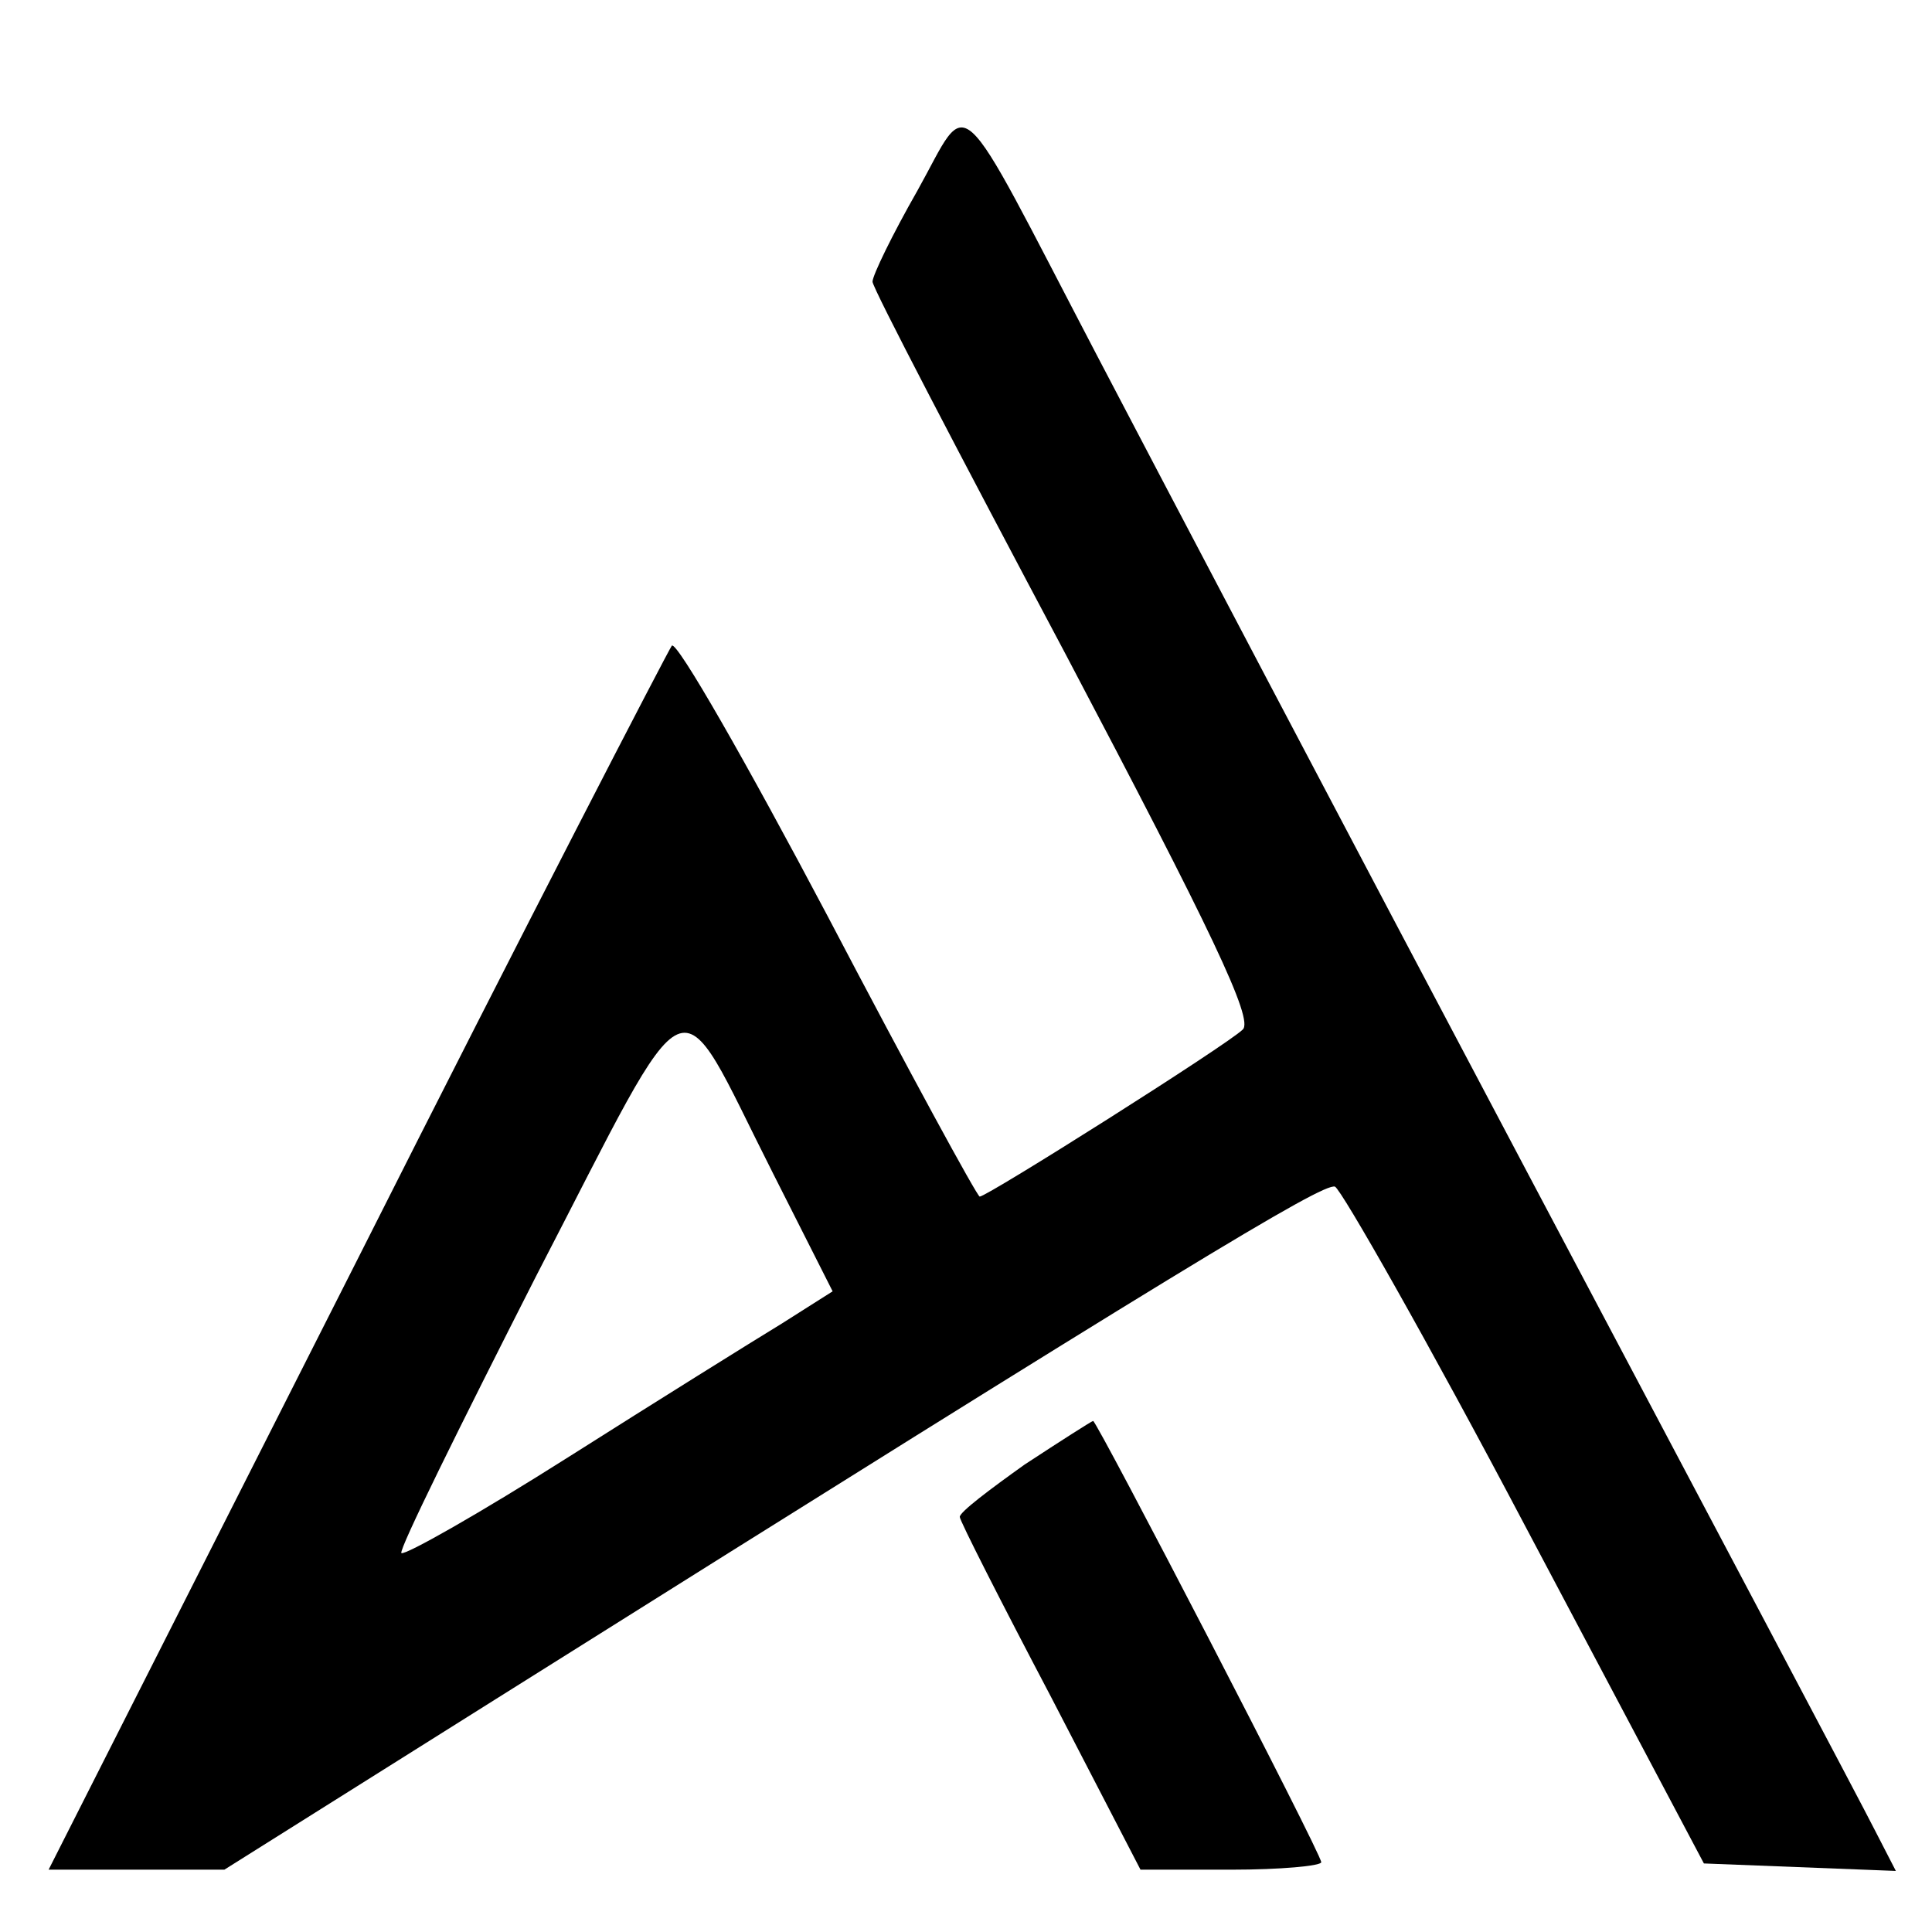 <?xml version="1.0" standalone="no"?>
<!DOCTYPE svg PUBLIC "-//W3C//DTD SVG 20010904//EN"
 "https://www.w3.org/TR/2001/REC-SVG-20010904/DTD/svg10.dtd">
<svg version="1.0" 
 width="155pt" height="155pt" viewBox="0 0 155 155"
 preserveAspectRatio="xMidYMid meet">

<g transform="translate(0,155) scale(0.1,-0.1)"
fill="#000000" stroke="none">
<path d="M736 1397 c-20 -35 -36 -68 -36 -73 0 -5 70 -139 155 -299 117 -222
151 -293 142 -301 -12 -12 -205 -134 -211 -134 -2 0 -57 101 -122 225 -65 123
-121 221 -125 217 -3 -4 -118 -226 -253 -494 l-247 -488 70 0 71 0 218 137
c549 345 663 414 673 411 5 -2 75 -125 153 -273 l143 -270 77 -3 77 -3 -17 33
c-9 18 -135 256 -279 528 -144 272 -299 567 -345 655 -116 222 -101 209 -144
132z m-116 -788 l48 -95 -41 -26 c-23 -14 -100 -62 -171 -107 -71 -45 -131
-79 -134 -77 -2 3 47 102 108 222 129 249 110 241 190 83z"/>
<path d="M822 375 c-28 -20 -52 -38 -52 -42 0 -3 33 -68 73 -144 l72 -139 73
0 c39 0 72 3 72 6 0 7 -180 354 -183 354 -1 0 -26 -16 -55 -35z"/>
</g>
</svg>
